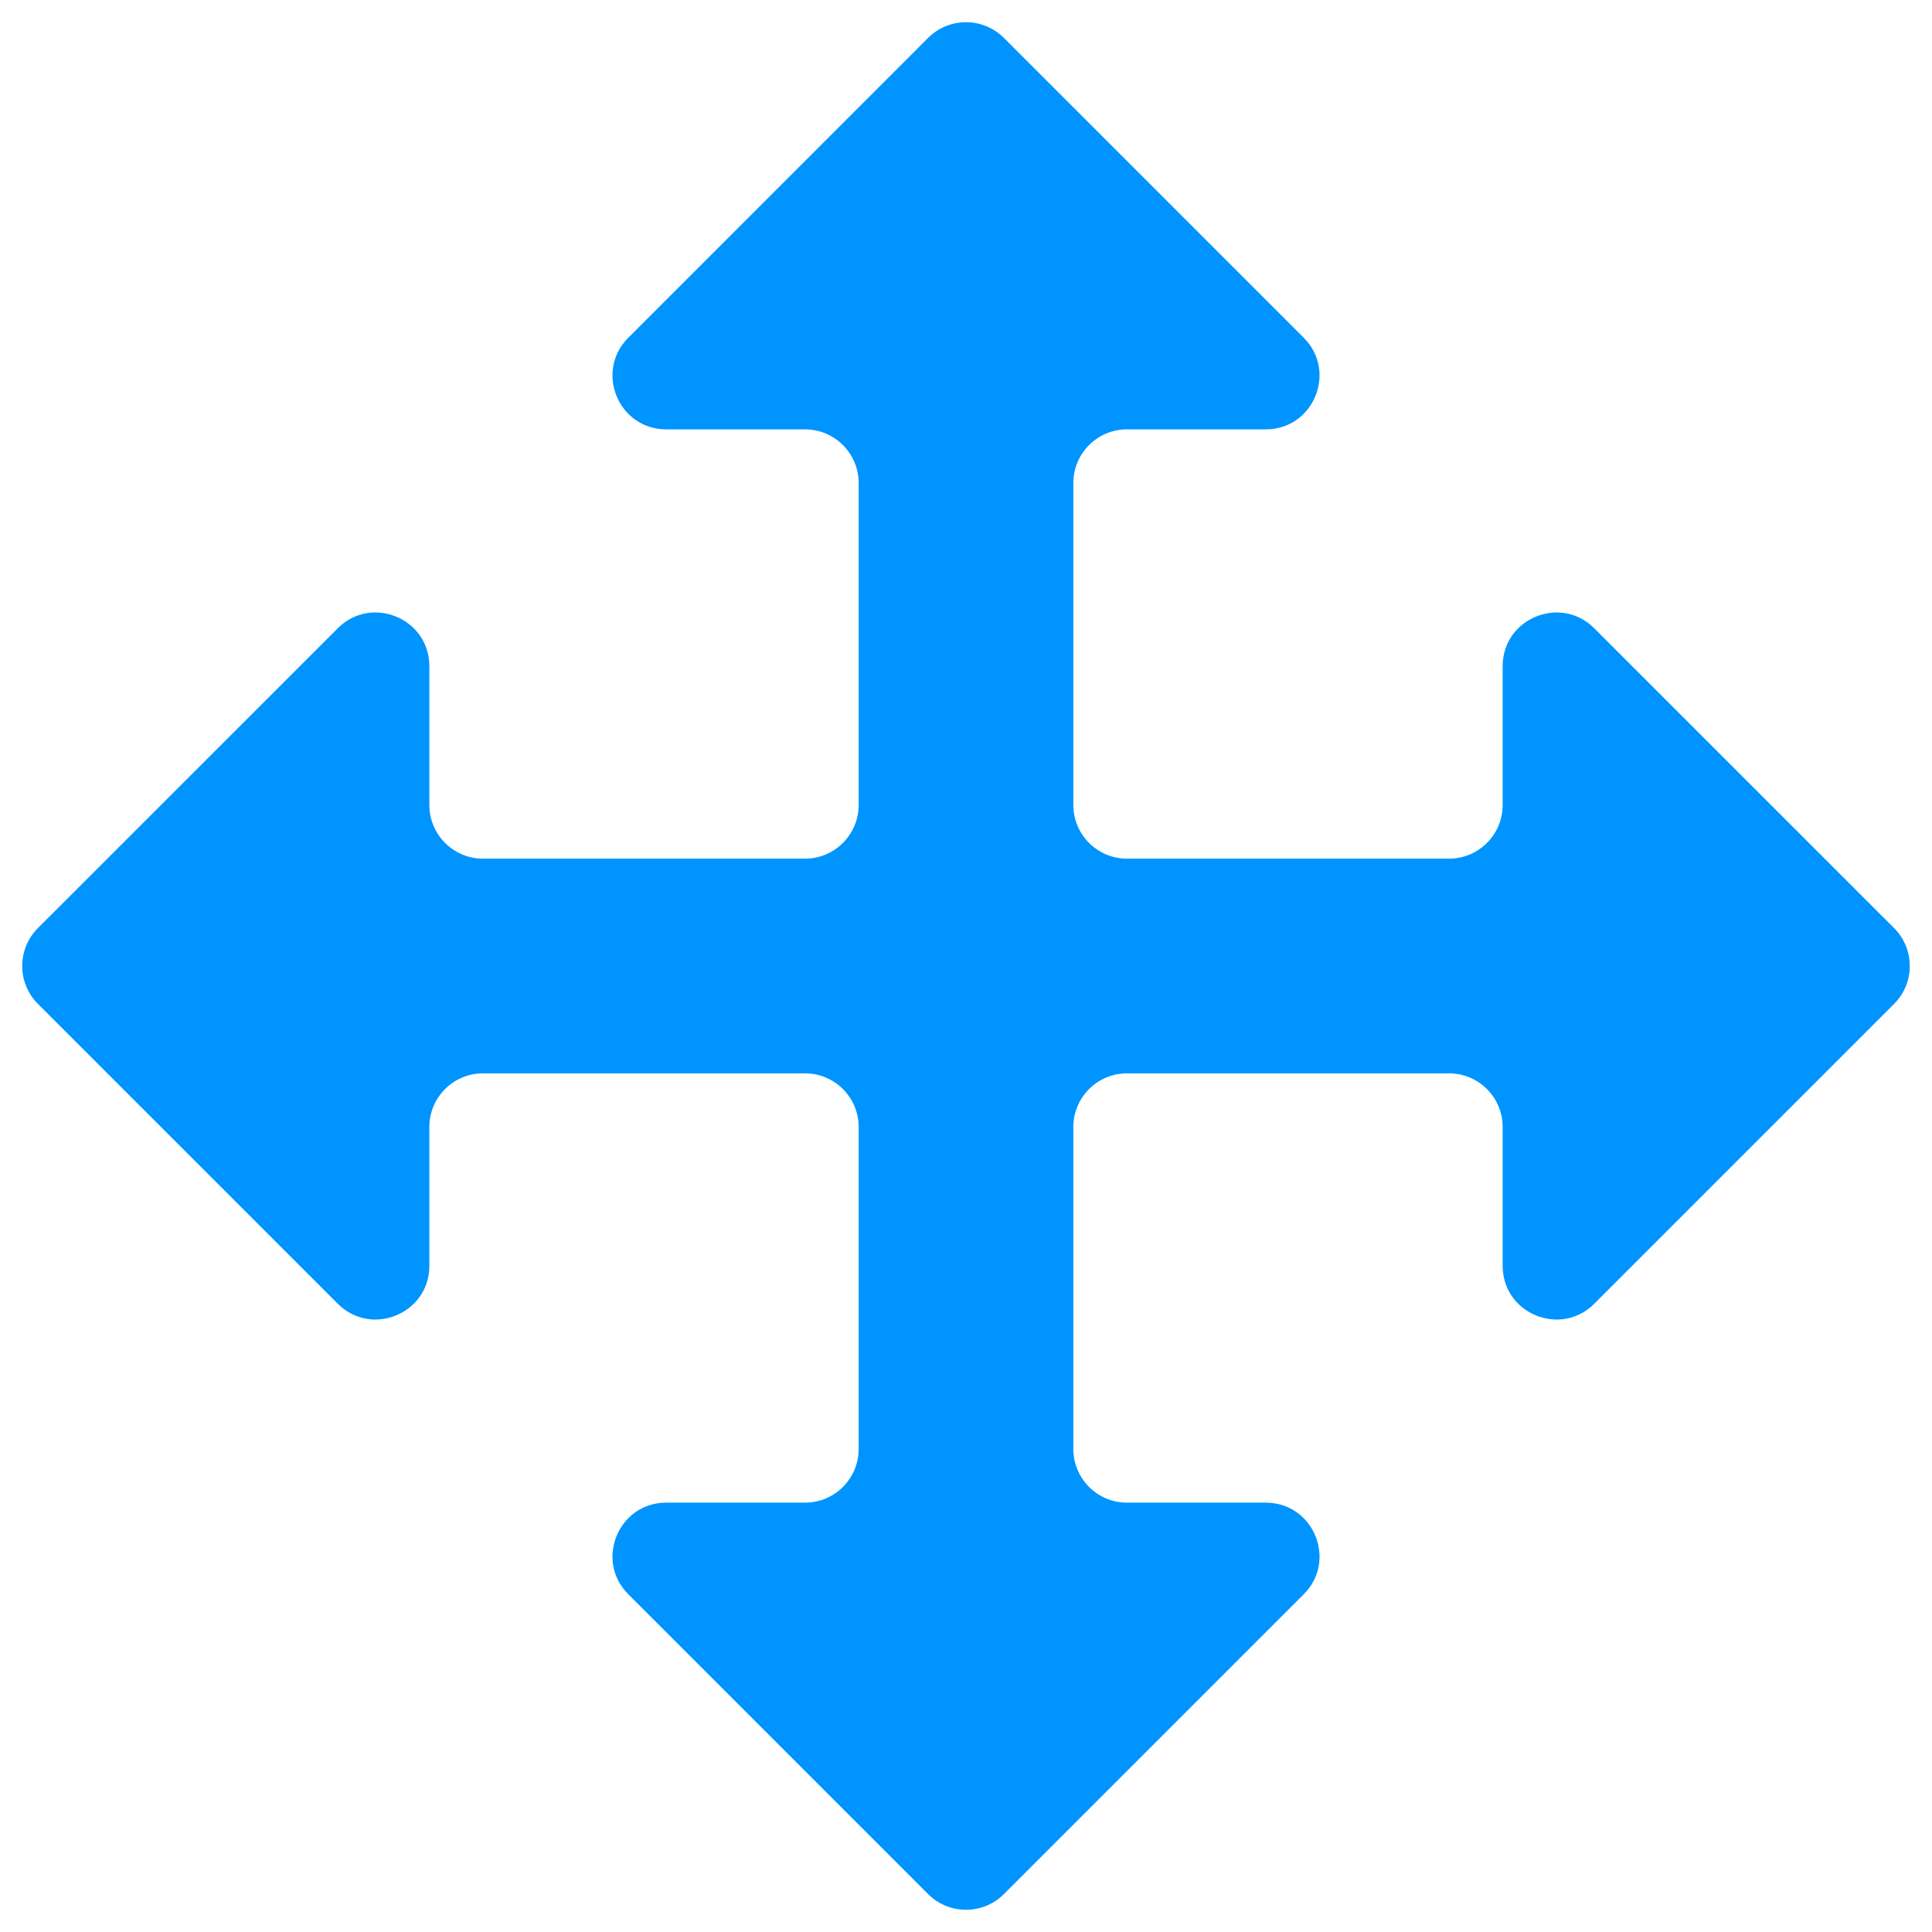 <svg width="48" height="48" viewBox="0 0 48 48" fill="none" xmlns="http://www.w3.org/2000/svg">
<path d="M47.057 23.057C47.578 23.578 47.578 24.422 47.057 24.943L39.609 32.391C38.77 33.23 37.333 32.636 37.333 31.448V28C37.333 27.264 36.736 26.667 36 26.667H28C27.264 26.667 26.667 27.264 26.667 28V36C26.667 36.736 27.264 37.333 28 37.333H31.448C32.636 37.333 33.23 38.77 32.391 39.609L24.943 47.057C24.422 47.578 23.578 47.578 23.057 47.057L15.61 39.609C14.77 38.77 15.364 37.333 16.552 37.333H20C20.736 37.333 21.333 36.736 21.333 36V28C21.333 27.264 20.736 26.667 20 26.667H12C11.264 26.667 10.667 27.264 10.667 28V31.448C10.667 32.636 9.23 33.23 8.391 32.391L0.943 24.943C0.422 24.422 0.422 23.578 0.943 23.057L8.391 15.61C9.23 14.77 10.667 15.364 10.667 16.552V20C10.667 20.736 11.264 21.333 12 21.333H20C20.736 21.333 21.333 20.736 21.333 20V12C21.333 11.264 20.736 10.667 20 10.667H16.552C15.364 10.667 14.77 9.23 15.61 8.391L23.057 0.943C23.578 0.422 24.422 0.422 24.943 0.943L32.391 8.391C33.23 9.23 32.636 10.667 31.448 10.667H28C27.264 10.667 26.667 11.264 26.667 12V20C26.667 20.736 27.264 21.333 28 21.333H36C36.736 21.333 37.333 20.736 37.333 20V16.552C37.333 15.364 38.77 14.77 39.609 15.61L47.057 23.057Z" fill="#0094FF"/>
</svg>
